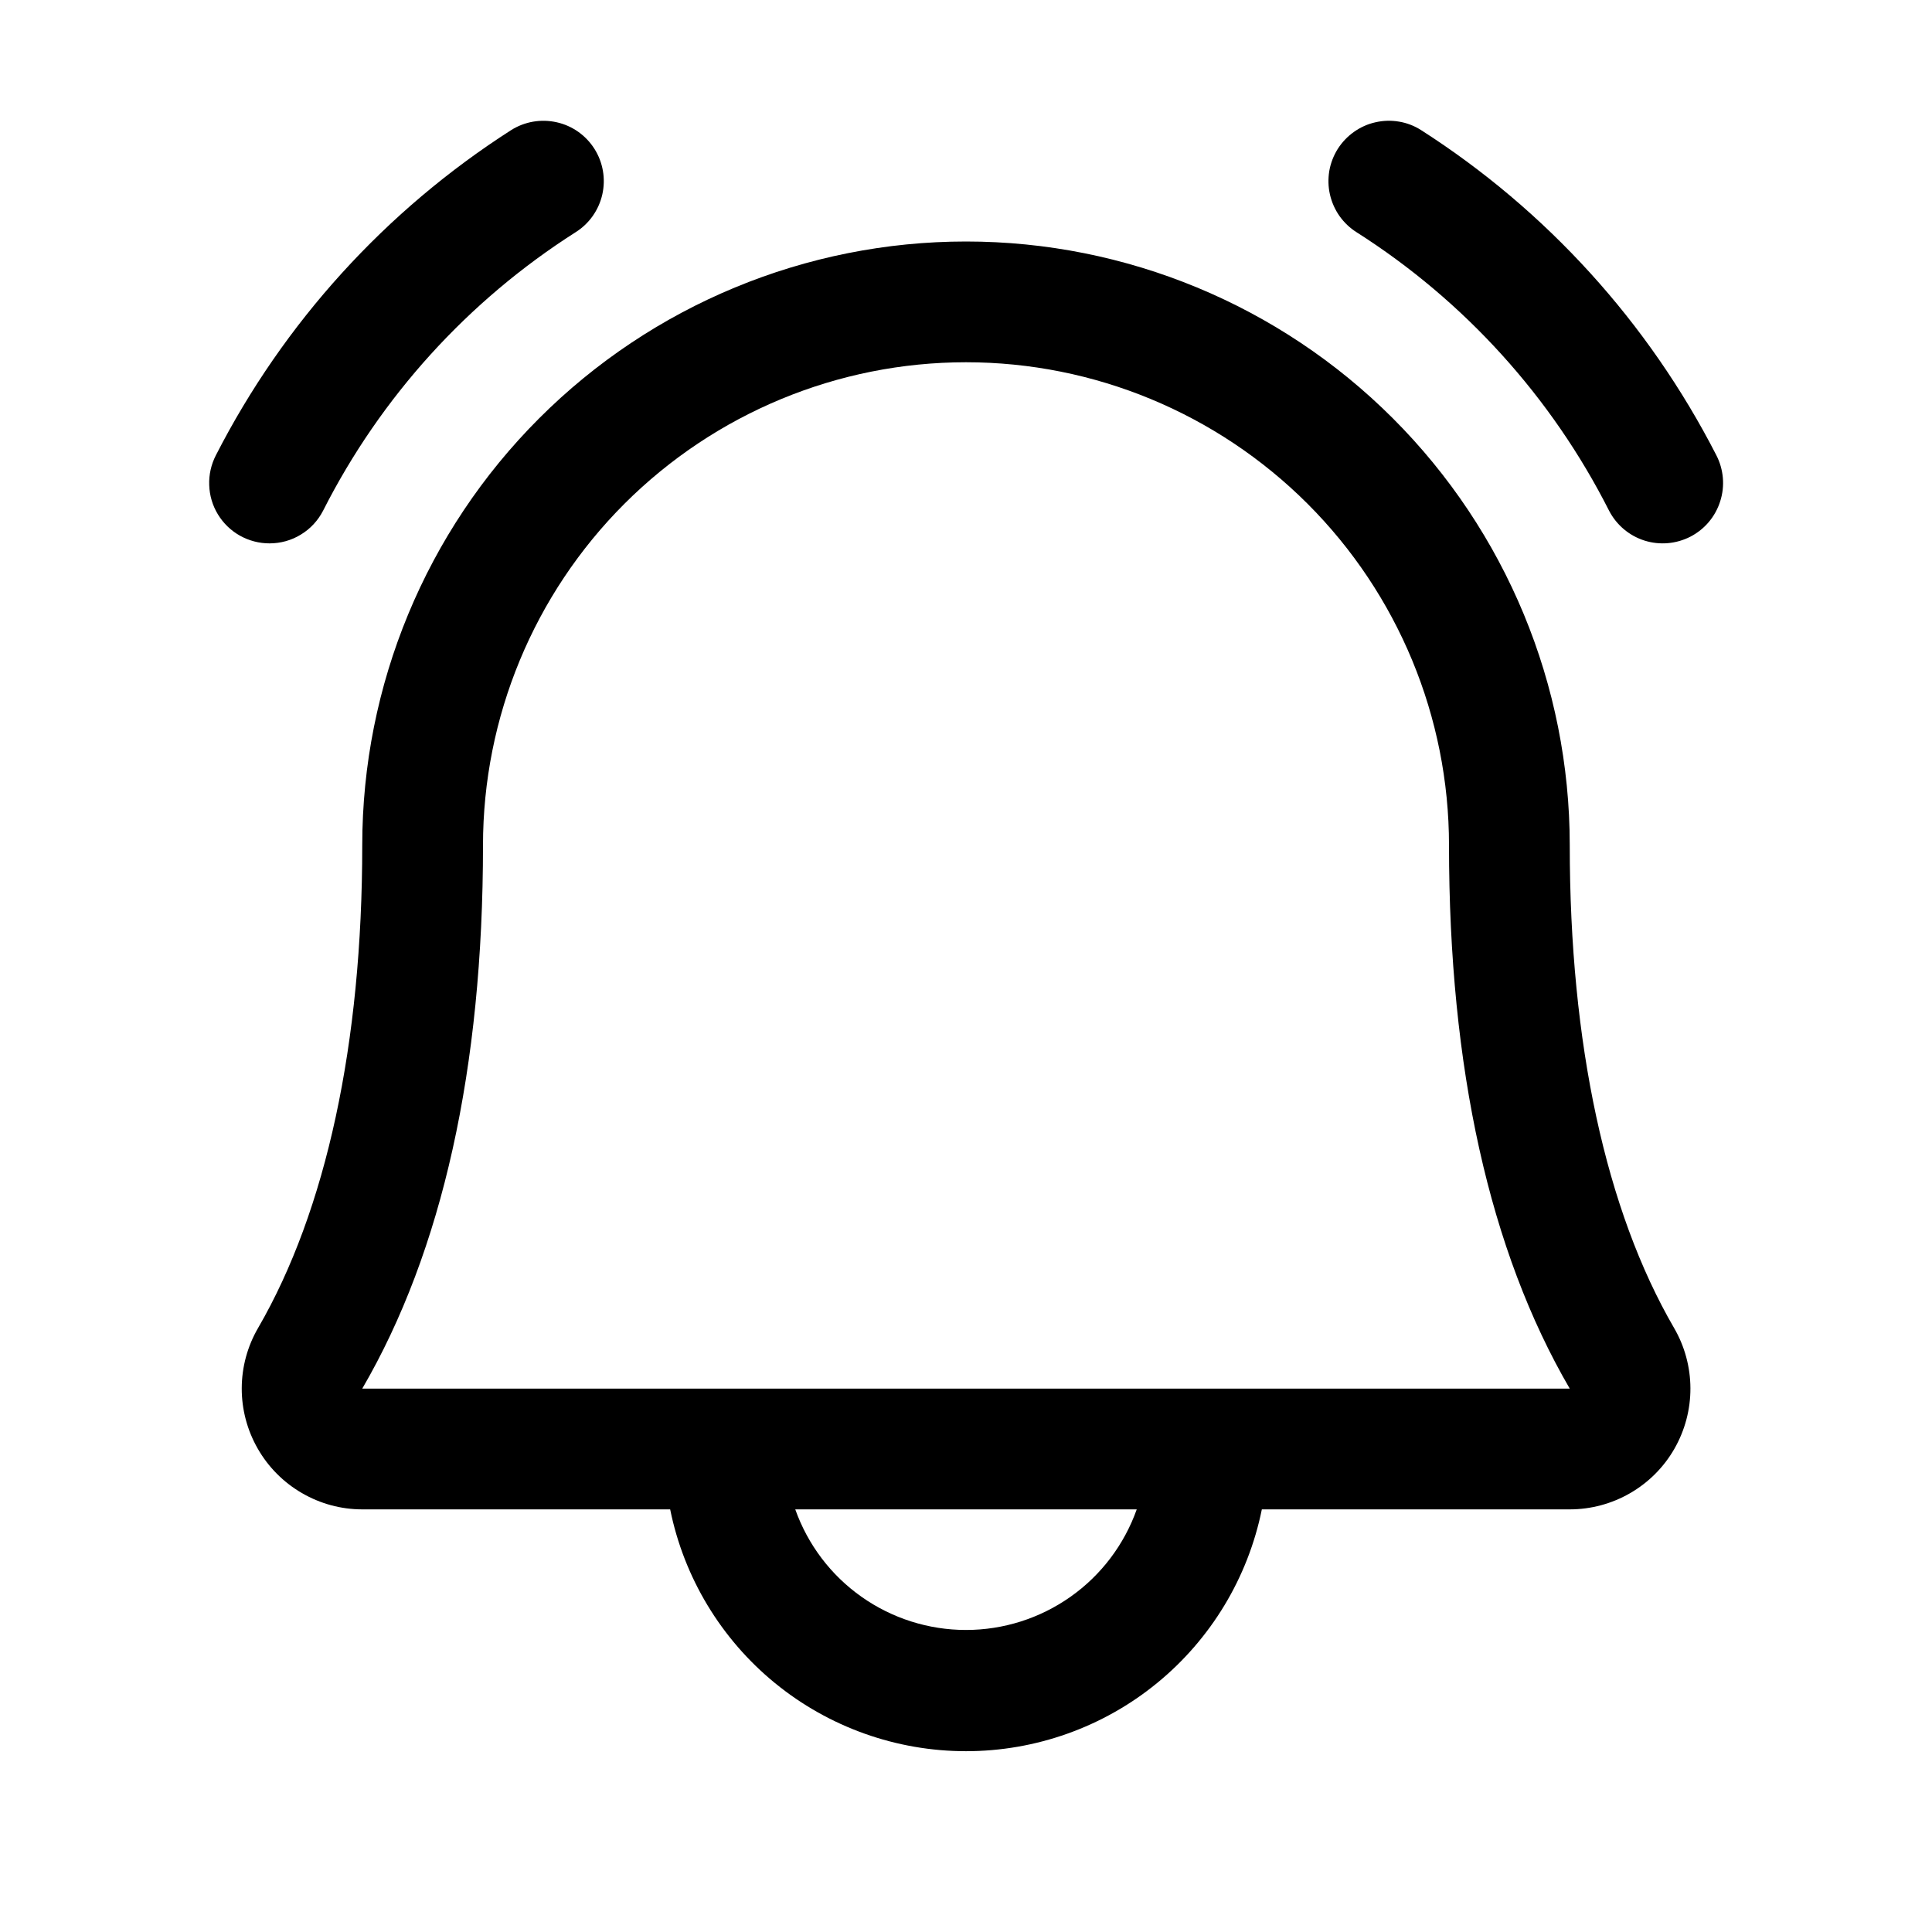 <svg width="24" height="24" viewBox="0 0 24 24" fill="none" xmlns="http://www.w3.org/2000/svg">
<path d="M21 6.666C20.823 6.757 20.618 6.775 20.428 6.715C20.239 6.655 20.081 6.522 19.989 6.345C19.273 4.931 18.19 3.736 16.852 2.885C16.769 2.833 16.697 2.764 16.64 2.684C16.583 2.603 16.543 2.512 16.521 2.416C16.499 2.32 16.497 2.221 16.513 2.123C16.53 2.026 16.566 1.933 16.618 1.85C16.671 1.767 16.739 1.695 16.82 1.638C16.9 1.581 16.991 1.54 17.087 1.519C17.183 1.497 17.283 1.494 17.38 1.511C17.477 1.527 17.57 1.563 17.653 1.616C19.212 2.614 20.477 4.008 21.321 5.655C21.412 5.832 21.43 6.038 21.369 6.227C21.309 6.417 21.177 6.574 21 6.666ZM3.348 6.75C3.485 6.75 3.62 6.713 3.737 6.641C3.855 6.57 3.95 6.467 4.013 6.345C4.729 4.931 5.813 3.736 7.15 2.885C7.319 2.779 7.438 2.61 7.482 2.416C7.526 2.222 7.491 2.018 7.385 1.85C7.279 1.682 7.11 1.562 6.916 1.519C6.722 1.475 6.518 1.51 6.35 1.616C4.791 2.614 3.525 4.008 2.682 5.655C2.623 5.77 2.594 5.897 2.599 6.026C2.603 6.155 2.64 6.28 2.707 6.39C2.774 6.5 2.868 6.591 2.98 6.654C3.093 6.717 3.219 6.75 3.348 6.75ZM20.795 16.495C20.928 16.723 20.998 16.982 20.999 17.245C21 17.509 20.931 17.768 20.8 17.997C20.669 18.226 20.479 18.416 20.251 18.548C20.023 18.68 19.764 18.75 19.5 18.75H15.675C15.503 19.598 15.043 20.36 14.373 20.908C13.704 21.455 12.865 21.754 12 21.754C11.135 21.754 10.297 21.455 9.627 20.908C8.957 20.36 8.497 19.598 8.325 18.75H4.5C4.236 18.75 3.978 18.68 3.75 18.547C3.522 18.415 3.333 18.225 3.202 17.996C3.071 17.768 3.002 17.508 3.003 17.245C3.004 16.981 3.074 16.723 3.207 16.495C4.052 15.037 4.5 12.964 4.5 10.5C4.5 8.511 5.29 6.604 6.697 5.197C8.103 3.791 10.011 3 12 3C13.989 3 15.897 3.791 17.303 5.197C18.71 6.604 19.5 8.511 19.5 10.5C19.5 12.963 19.948 15.036 20.795 16.495ZM14.121 18.75H9.879C10.035 19.189 10.322 19.568 10.702 19.836C11.082 20.104 11.535 20.248 12 20.248C12.465 20.248 12.918 20.104 13.298 19.836C13.678 19.568 13.965 19.189 14.121 18.75ZM19.5 17.25C18.503 15.538 18 13.267 18 10.5C18 8.909 17.368 7.383 16.243 6.258C15.117 5.133 13.591 4.5 12 4.5C10.409 4.5 8.883 5.133 7.757 6.258C6.632 7.383 6 8.909 6 10.5C6 13.268 5.496 15.539 4.5 17.25H19.5Z" fill="currentColor"/>
</svg>
